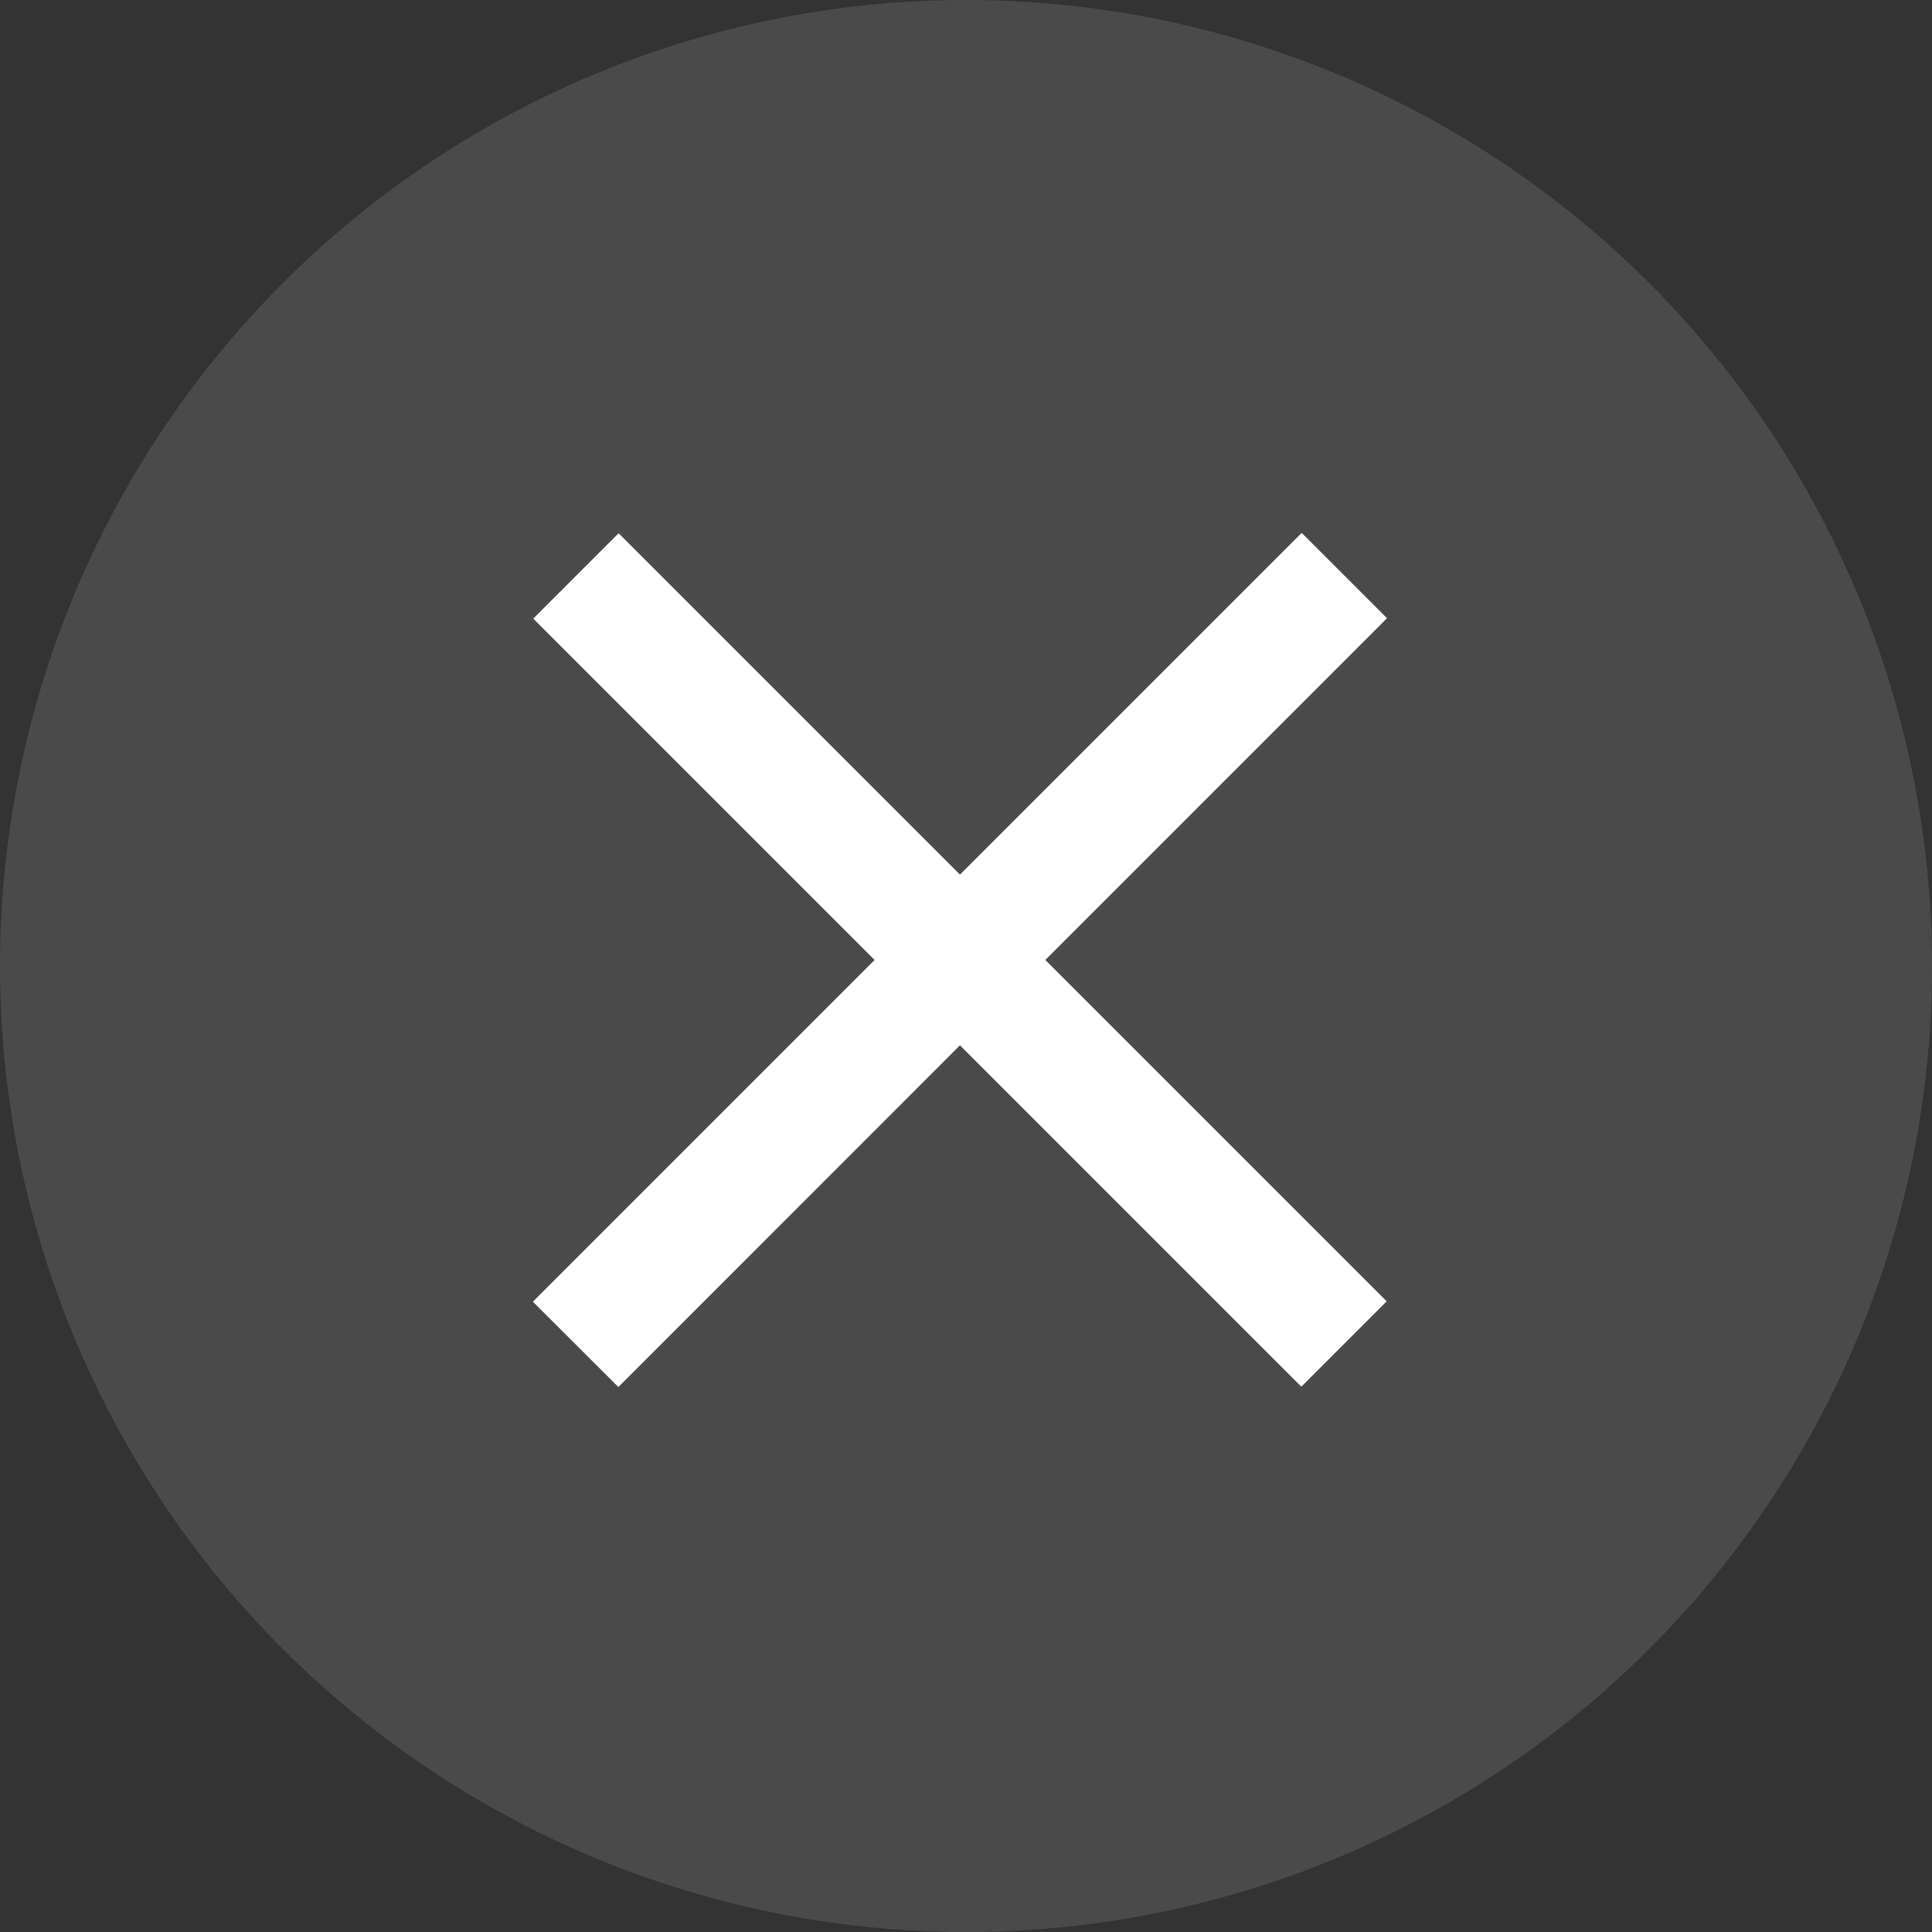 <svg width="16" height="16" viewBox="0 0 16 16" fill="none" xmlns="http://www.w3.org/2000/svg">
<rect x="0" y="0" width="16" height="16" fill="#333333" stroke="none"/>
<circle cx="8" cy="8" r="8" fill="#5A5A5A" fill-opacity="0.6"/>
<path fill-rule="evenodd" clip-rule="evenodd" d="M11.487 5.12L10.78 4.413L7.95 7.243L5.123 4.416L4.416 5.123L7.243 7.95L4.413 10.78L5.121 11.487L7.95 8.657L10.777 11.484L11.484 10.777L8.657 7.95L11.487 5.12Z" fill="white"/>
</svg>
